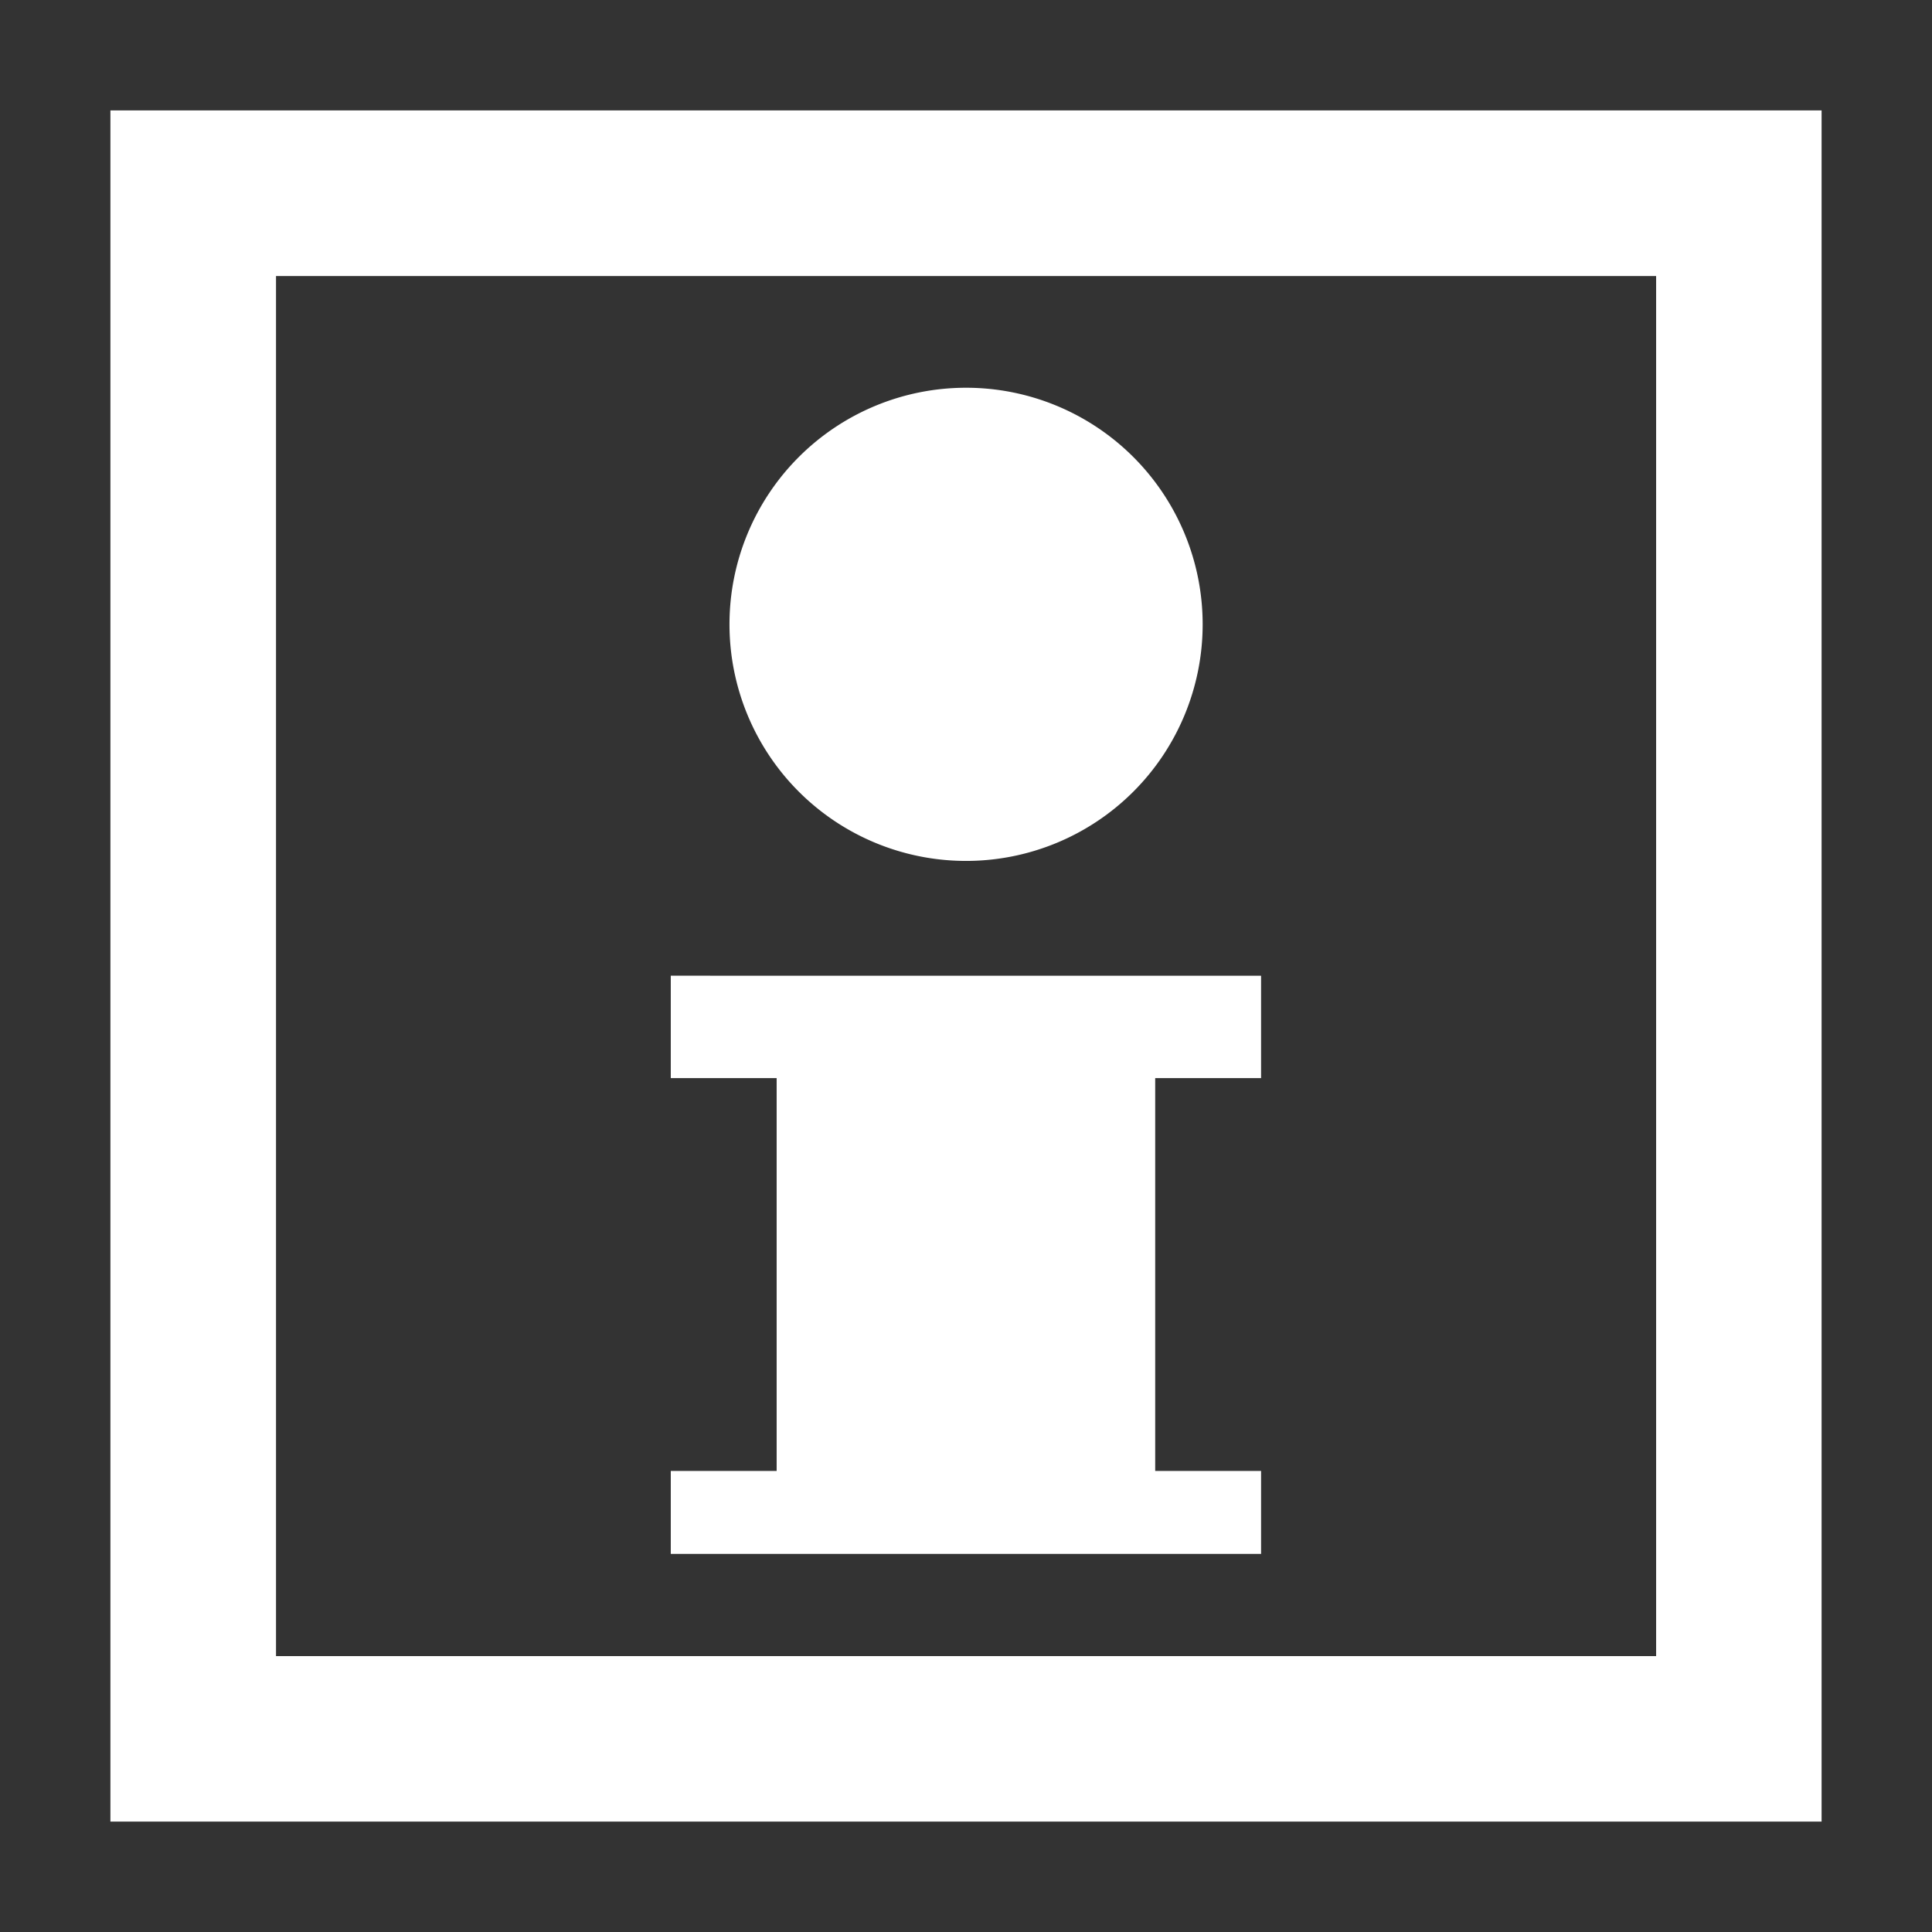 <?xml version="1.0" encoding="UTF-8" standalone="no"?>
<svg
   xmlns:dc="http://purl.org/dc/elements/1.1/"
   xmlns:cc="http://creativecommons.org/ns#"
   xmlns:rdf="http://www.w3.org/1999/02/22-rdf-syntax-ns#"
   xmlns:svg="http://www.w3.org/2000/svg"
   xmlns="http://www.w3.org/2000/svg"
   id="svg8"
   version="1.1"
   viewBox="0 0 13.229 13.229"
   height="50"
   width="50">
  <rect x="0" y="0" width="13.229" height="13.229" fill="#333333" stroke="none"/>
  <defs
     id="defs2" />
  <g
     transform="translate(0,-283.771)"
     id="layer1">
    <path
       style="opacity:1;fill:#ffffff;fill-opacity:1;stroke:none;stroke-width:7.348;stroke-linecap:round;stroke-linejoin:round;stroke-miterlimit:4;stroke-dasharray:none;stroke-dashoffset:0;stroke-opacity:1"
       d="m 0.756,284.527 v 11.717 H 12.473 v -11.717 z m 1.134,1.134 h 9.45 v 9.45 H 1.89 Z"
       id="path820" />
    <path
       id="rect851"
       d="m 4.593,290.452 v 0.701 h 0.725 v 2.69 H 4.593 v 0.568 h 4.042 v -0.568 H 7.91 v -2.69 h 0.725 v -0.701 z"
       style="opacity:1;fill:#ffffff;fill-opacity:1;stroke:none;stroke-width:2.148;stroke-linecap:round;stroke-linejoin:round;stroke-miterlimit:4;stroke-dasharray:none;stroke-dashoffset:0;stroke-opacity:1" />
    <path
       id="path853"
       d="m 8.235,288.046 a 1.62,1.62 0 0 1 -1.62,1.62 1.62,1.62 0 0 1 -1.62,-1.62 1.62,1.62 0 0 1 1.62,-1.62 1.62,1.62 0 0 1 1.62,1.62 z"
       style="opacity:1;fill:#ffffff;fill-opacity:1;stroke:none;stroke-width:1.954;stroke-linecap:round;stroke-linejoin:round;stroke-miterlimit:4;stroke-dasharray:none;stroke-dashoffset:0;stroke-opacity:1" />
  </g>
</svg>
